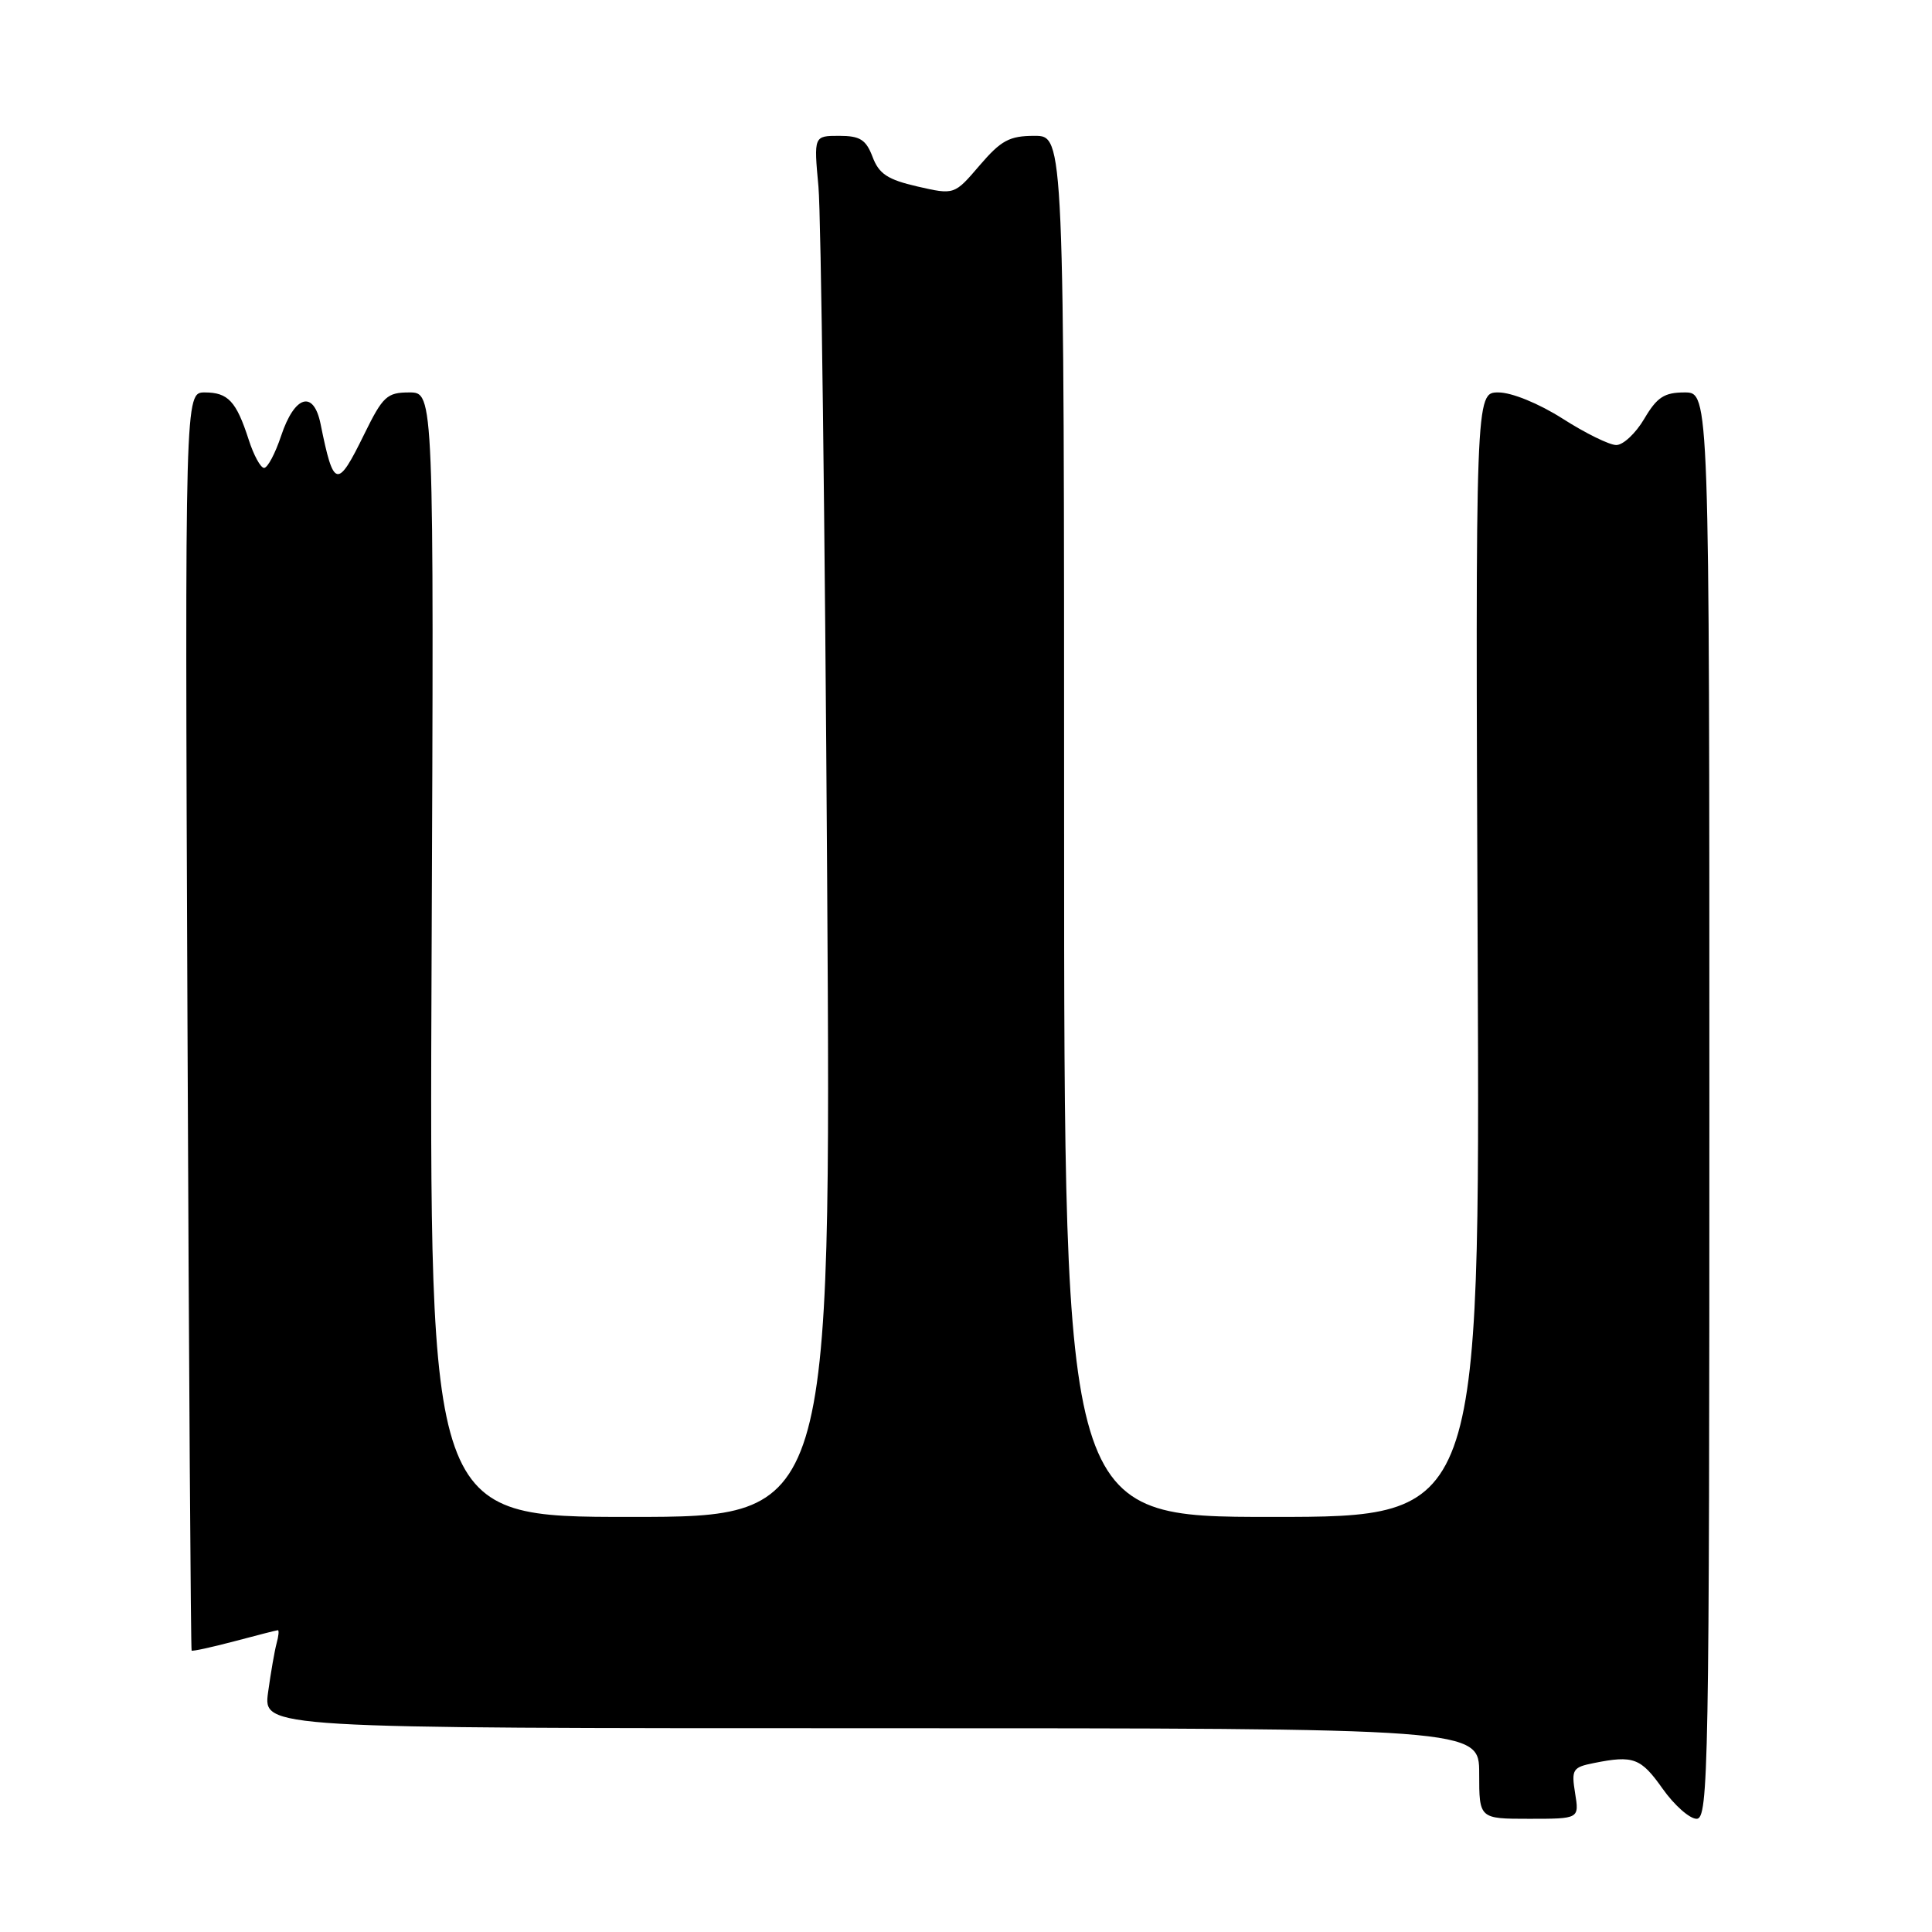<?xml version="1.0" encoding="UTF-8" standalone="no"?>
<!DOCTYPE svg PUBLIC "-//W3C//DTD SVG 1.1//EN" "http://www.w3.org/Graphics/SVG/1.1/DTD/svg11.dtd" >
<svg xmlns="http://www.w3.org/2000/svg" xmlns:xlink="http://www.w3.org/1999/xlink" version="1.1" viewBox="0 0 256 256">
 <g >
 <path fill="currentColor"
d=" M 208.71 237.61 C 208.20 234.46 208.38 234.17 211.21 233.61 C 216.44 232.56 217.42 232.93 220.31 237.02 C 221.86 239.21 223.89 241.00 224.81 241.00 C 226.38 241.00 226.50 234.45 226.50 146.50 C 226.50 52.00 226.50 52.00 223.22 52.00 C 220.52 52.00 219.56 52.63 217.87 55.50 C 216.73 57.43 215.06 58.99 214.15 58.97 C 213.24 58.96 210.05 57.39 207.05 55.47 C 203.89 53.46 200.31 52.00 198.55 52.00 C 195.50 52.00 195.50 52.00 195.80 126.50 C 196.11 201.00 196.11 201.00 168.55 201.00 C 141.00 201.00 141.00 201.00 141.00 109.50 C 141.00 18.00 141.00 18.00 137.08 18.00 C 133.75 18.00 132.65 18.60 129.81 21.91 C 126.46 25.83 126.46 25.83 121.56 24.71 C 117.62 23.80 116.47 23.05 115.62 20.79 C 114.75 18.50 113.96 18.00 111.20 18.00 C 107.83 18.00 107.83 18.00 108.45 24.75 C 108.79 28.46 109.31 69.64 109.60 116.25 C 110.14 201.00 110.14 201.00 83.51 201.00 C 56.88 201.00 56.88 201.00 57.19 126.50 C 57.50 52.00 57.50 52.00 54.24 52.00 C 51.28 52.00 50.73 52.51 48.28 57.50 C 44.68 64.85 44.21 64.74 42.48 56.19 C 41.56 51.63 39.04 52.38 37.25 57.75 C 36.47 60.09 35.46 62.00 34.99 62.00 C 34.53 62.00 33.61 60.31 32.95 58.25 C 31.31 53.17 30.22 52.00 27.13 52.00 C 24.50 52.00 24.50 52.00 24.84 135.25 C 25.03 181.04 25.28 218.60 25.39 218.71 C 25.50 218.83 28.05 218.27 31.05 217.48 C 34.05 216.68 36.64 216.02 36.82 216.01 C 36.99 216.01 36.92 216.79 36.65 217.75 C 36.39 218.71 35.88 221.64 35.52 224.25 C 34.88 229.00 34.88 229.00 115.44 229.00 C 196.00 229.00 196.00 229.00 196.00 235.00 C 196.00 241.00 196.00 241.00 202.63 241.00 C 209.26 241.00 209.26 241.00 208.71 237.61 Z "/>
</g>
</svg>